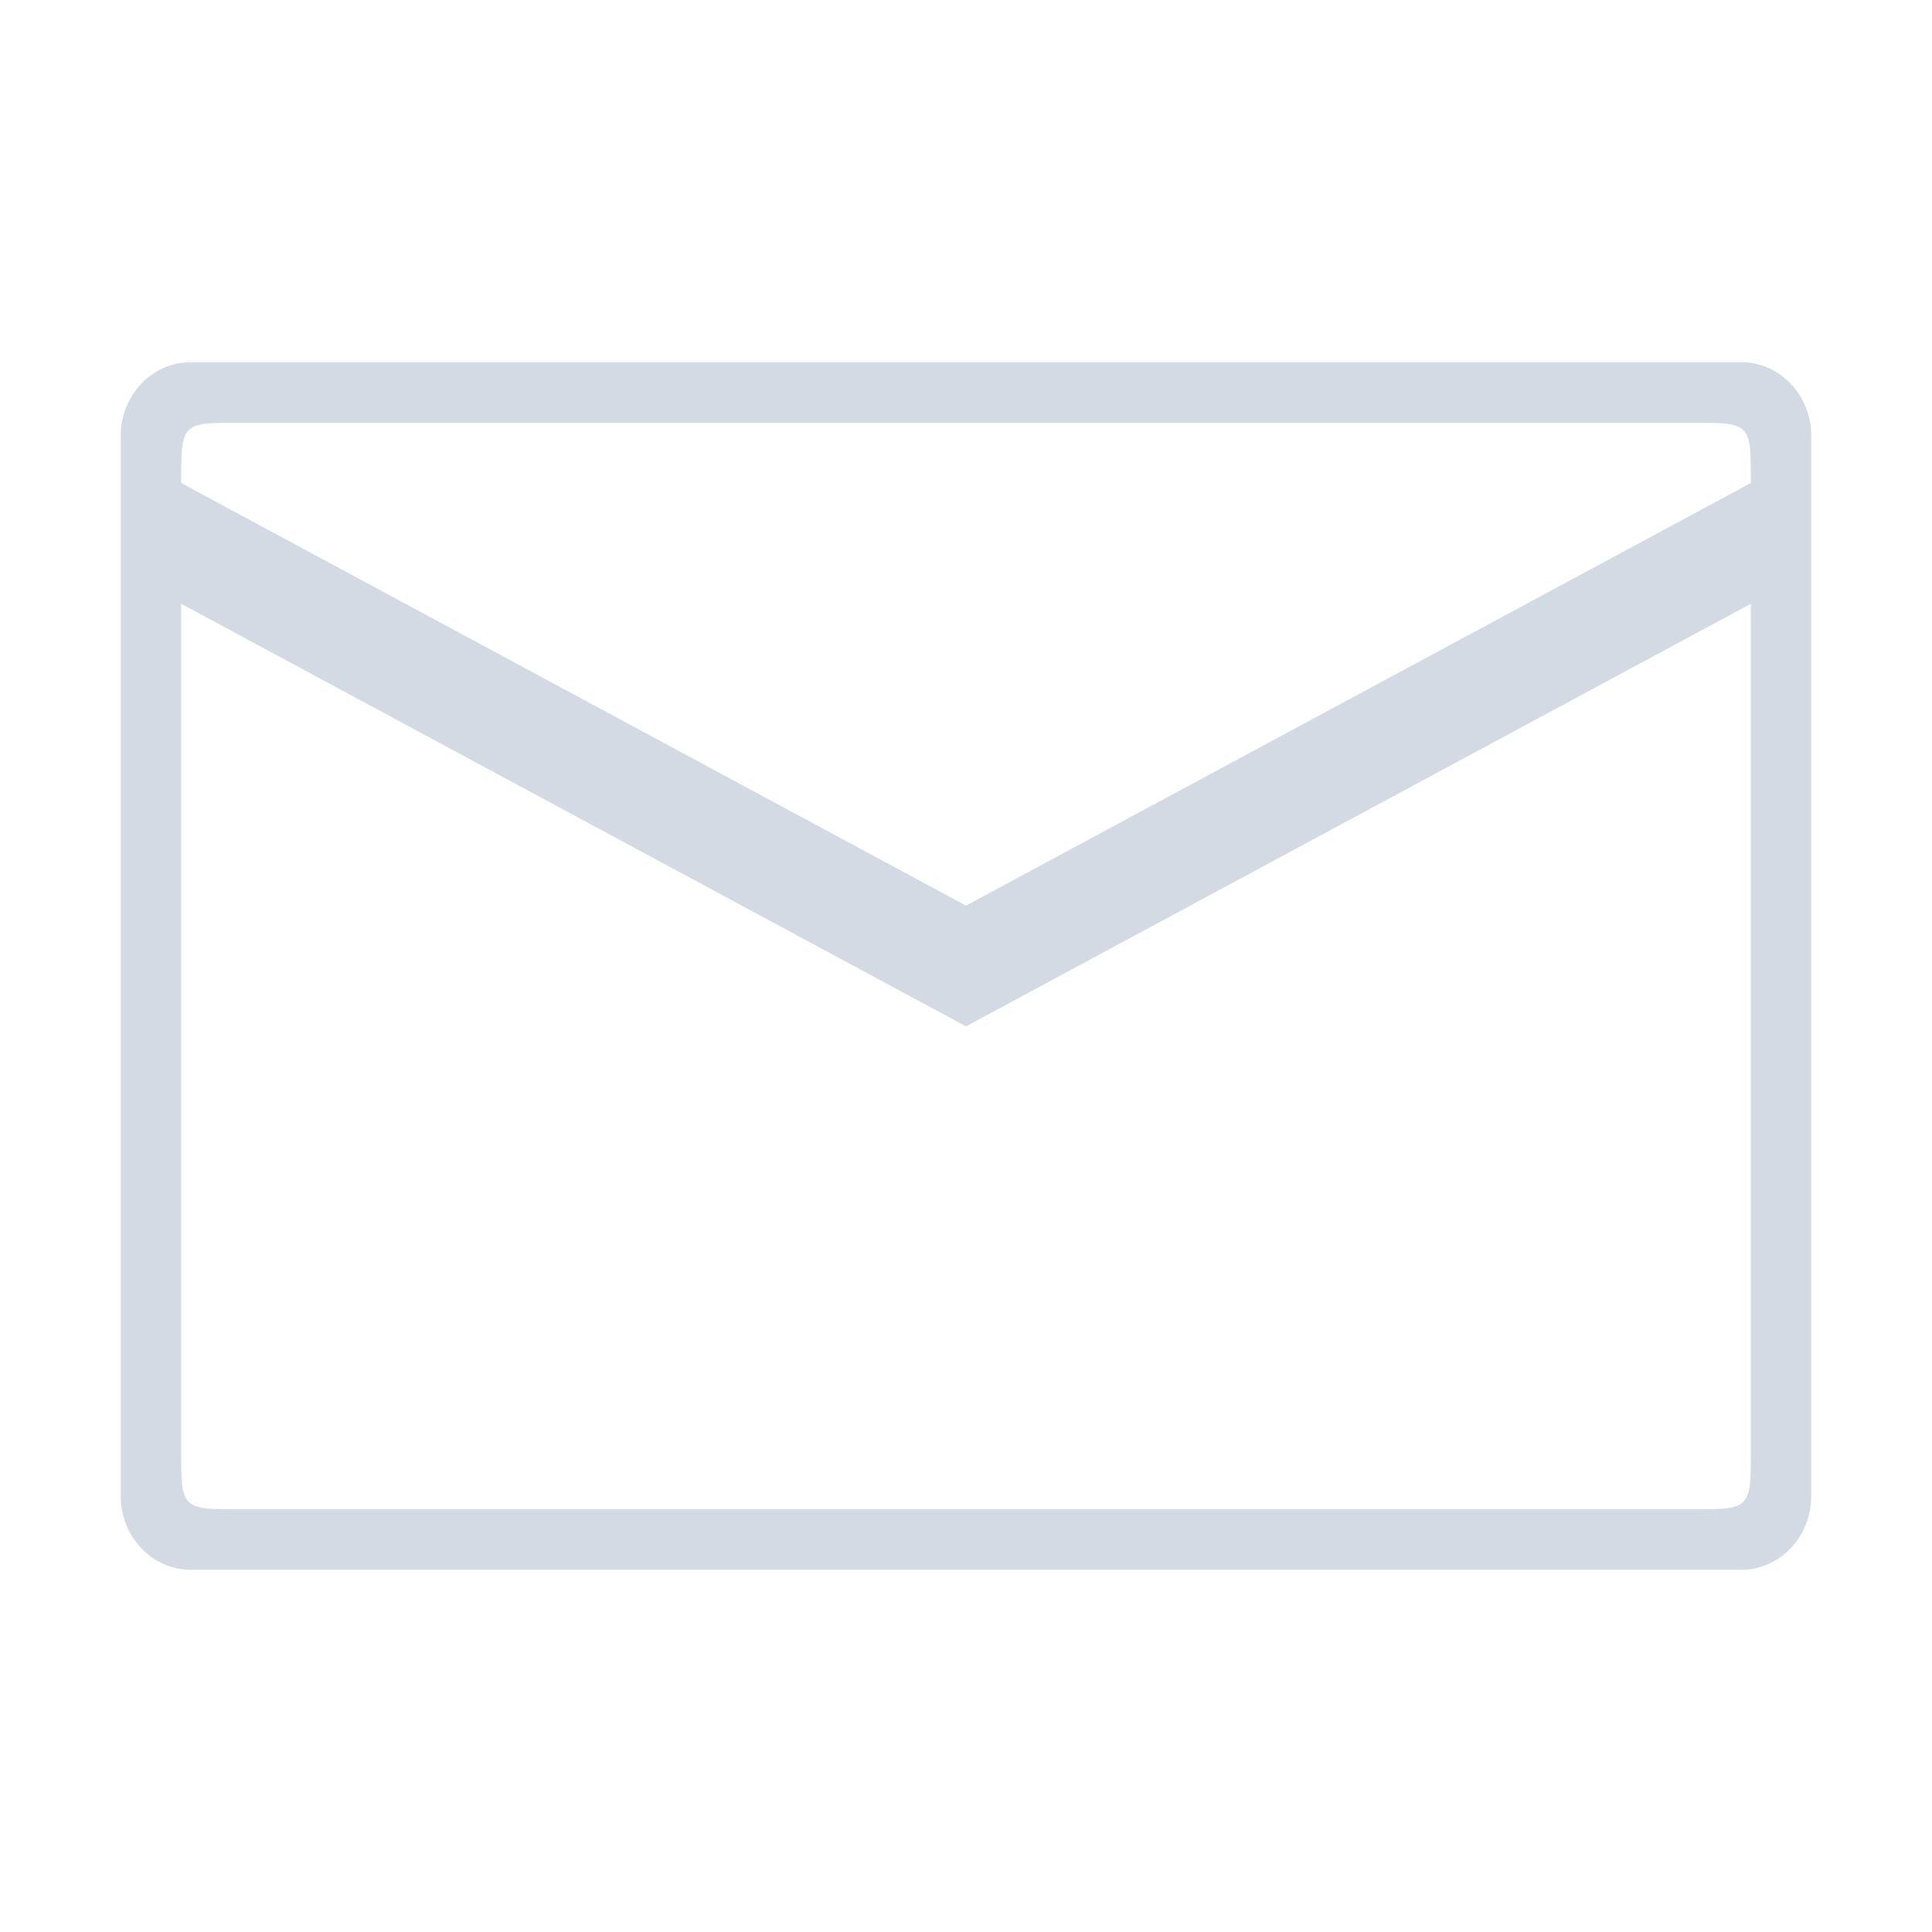 <?xml version="1.0" encoding="UTF-8" standalone="no"?>
<svg
   width="32"
   height="32"
   version="1.1"
   id="svg12"
   sodipodi:docname="kmail.svg"
   inkscape:version="1.3 (0e150ed6c4, 2023-07-21)"
   xmlns:inkscape="http://www.inkscape.org/namespaces/inkscape"
   xmlns:sodipodi="http://sodipodi.sourceforge.net/DTD/sodipodi-0.dtd"
   xmlns="http://www.w3.org/2000/svg"
   xmlns:svg="http://www.w3.org/2000/svg"
   xmlns:rdf="http://www.w3.org/1999/02/22-rdf-syntax-ns#"
   xmlns:cc="http://creativecommons.org/ns#"
   xmlns:dc="http://purl.org/dc/elements/1.1/">
  <defs
     id="defs16" />
  <sodipodi:namedview
     pagecolor="#000000"
     bordercolor="#008080"
     borderopacity="1"
     objecttolerance="10"
     gridtolerance="10"
     guidetolerance="10"
     inkscape:pageopacity="0"
     inkscape:pageshadow="2"
     inkscape:window-width="1920"
     inkscape:window-height="994"
     id="namedview14"
     showgrid="true"
     inkscape:zoom="13.947502"
     inkscape:cx="23.731848"
     inkscape:cy="19.680943"
     inkscape:window-x="0"
     inkscape:window-y="0"
     inkscape:window-maximized="1"
     inkscape:current-layer="svg12"
     inkscape:document-rotation="0"
     inkscape:pagecheckerboard="true"
     inkscape:showpageshadow="false"
     inkscape:deskcolor="#000000">
    <inkscape:grid
       id="grid1"
       units="px"
       originx="0"
       originy="0"
       spacingx="1"
       spacingy="1"
       empcolor="#0099e5"
       empopacity="0.302"
       color="#0099e5"
       opacity="0.149"
       empspacing="5"
       dotted="false"
       gridanglex="30"
       gridanglez="30"
       visible="true" />
  </sodipodi:namedview>
  <g
     id="kmail">
    <rect
       style="opacity:0.001"
       width="32"
       height="32"
       x="0"
       y="0"
       id="rect7" />
    <path
       d="M 28.842,6 H 3.158 C 2.519,6 2,6.547 2,7.219 V 24.781 C 2,25.453 2.519,26 3.158,26 H 28.842 C 29.481,26 30,25.453 30,24.781 V 7.219 C 30,6.547 29.481,6 28.842,6 Z M 29,24 c 0,1 0,1 -1,1 H 4 C 3,25 3,25 3,24 V 10 l 13,7 13,-7 z M 29,8 16,15 3,8 V 8 C 3,7 3,7 4,7 h 24 c 1,0 1,0 1,1 z"
       id="path2"
       style="fill:#d3dae3;fill-opacity:1;stroke-width:0.397"
       sodipodi:nodetypes="ssssssssssssscccsscccsss" />
  </g>
  <g
     id="22-22-kmail">
    <g
       id="g992"
       transform="translate(32,10)">
      <rect
         style="opacity:0.001"
         width="22"
         height="22"
         x="0"
         y="0"
         id="rect2" />
    </g>
    <path
       d="M 52.173,14 H 33.827 C 33.371,14 33,14.383 33,14.853 V 27.147 C 33,27.617 33.371,28 33.827,28 H 52.173 C 52.629,28 53,27.617 53,27.147 V 14.853 C 53,14.383 52.629,14 52.173,14 Z M 52,27 H 51 34 v 0 -10 l 9,4 9,-4 z m 0,-11 -9,4 -9,-4 v -1 h 1 16 1 z"
       id="path2-6"
       style="fill:#d3dae3;fill-opacity:1;stroke-width:0.28"
       sodipodi:nodetypes="ssssssssscccccccccccccccc" />
  </g>
</svg>
